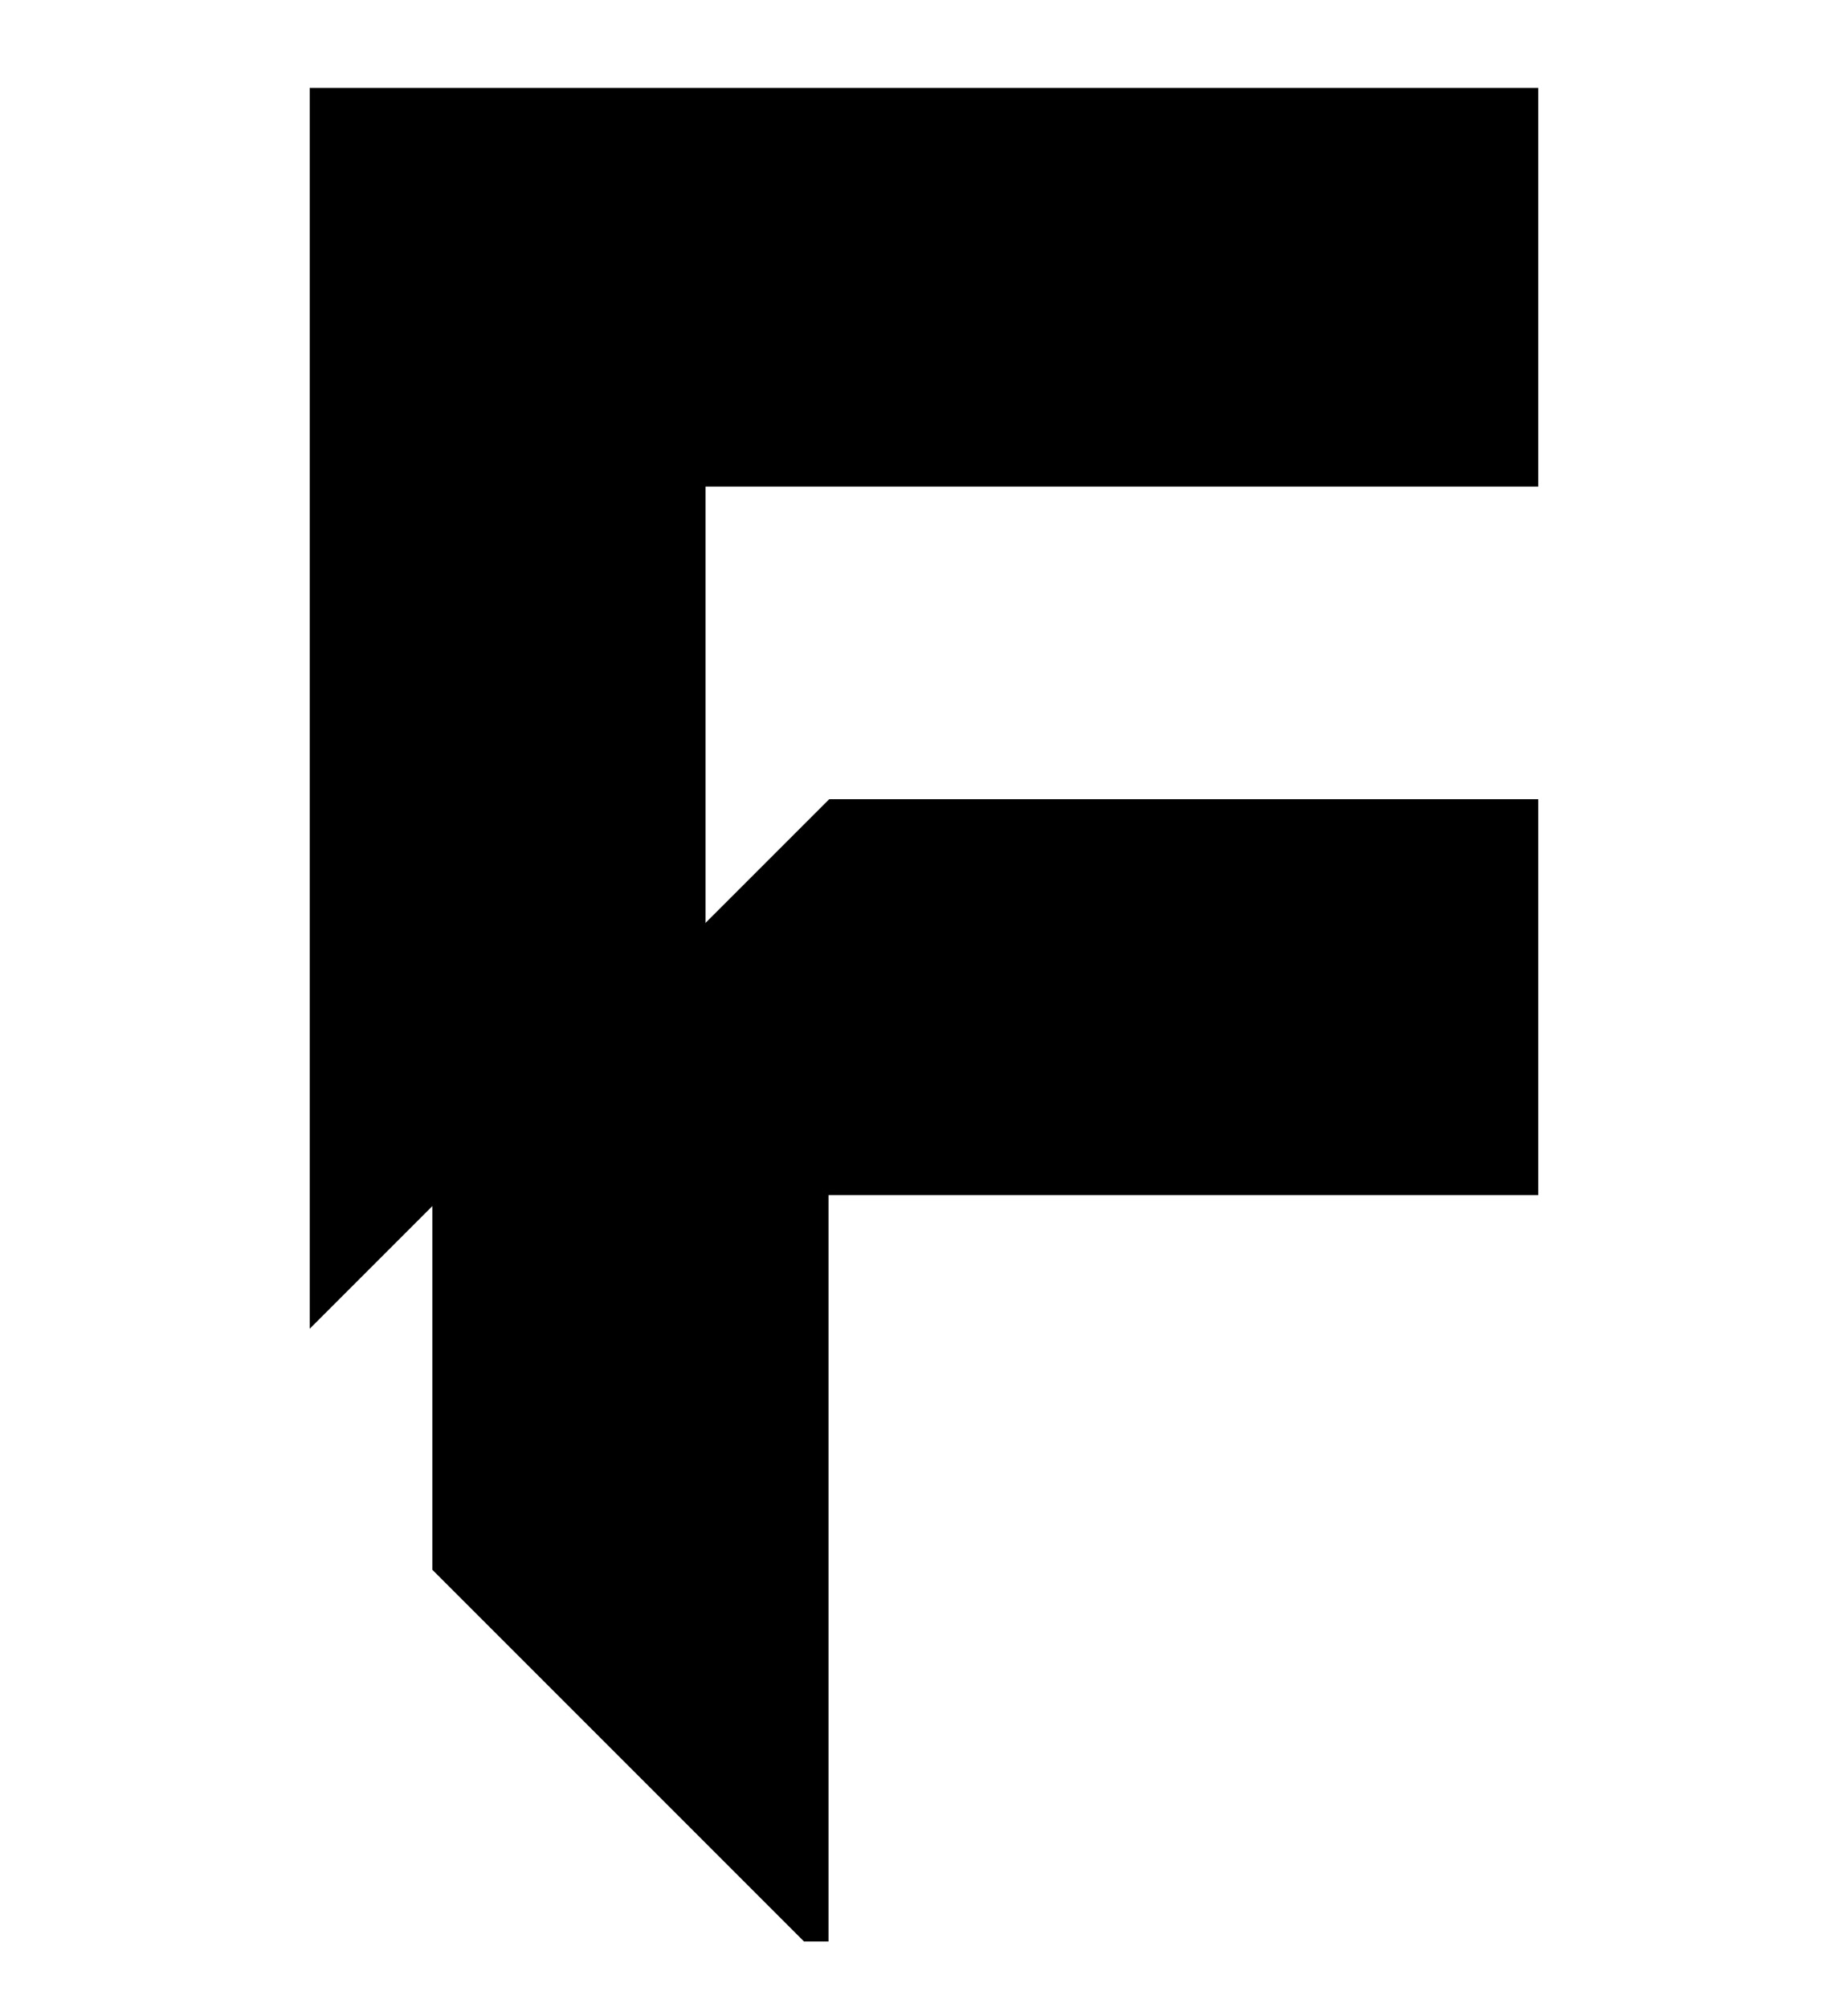 <svg xmlns="http://www.w3.org/2000/svg" viewBox="0 0 52.15 56.65"><title>f</title><polygon class="a" points="23.38 33.72 43.41 33.72 43.41 22.55 23.4 22.55 20.85 25.1 12.2 33.74 12.2 44.29 22.69 54.78 23.38 54.78 23.38 33.72"/><polygon class="a" points="19.91 26.3 19.91 13.73 43.41 13.73 43.41 2.48 8.74 2.48 8.74 37.49 11.29 34.94 19.93 26.3 19.91 26.3"/></svg>
